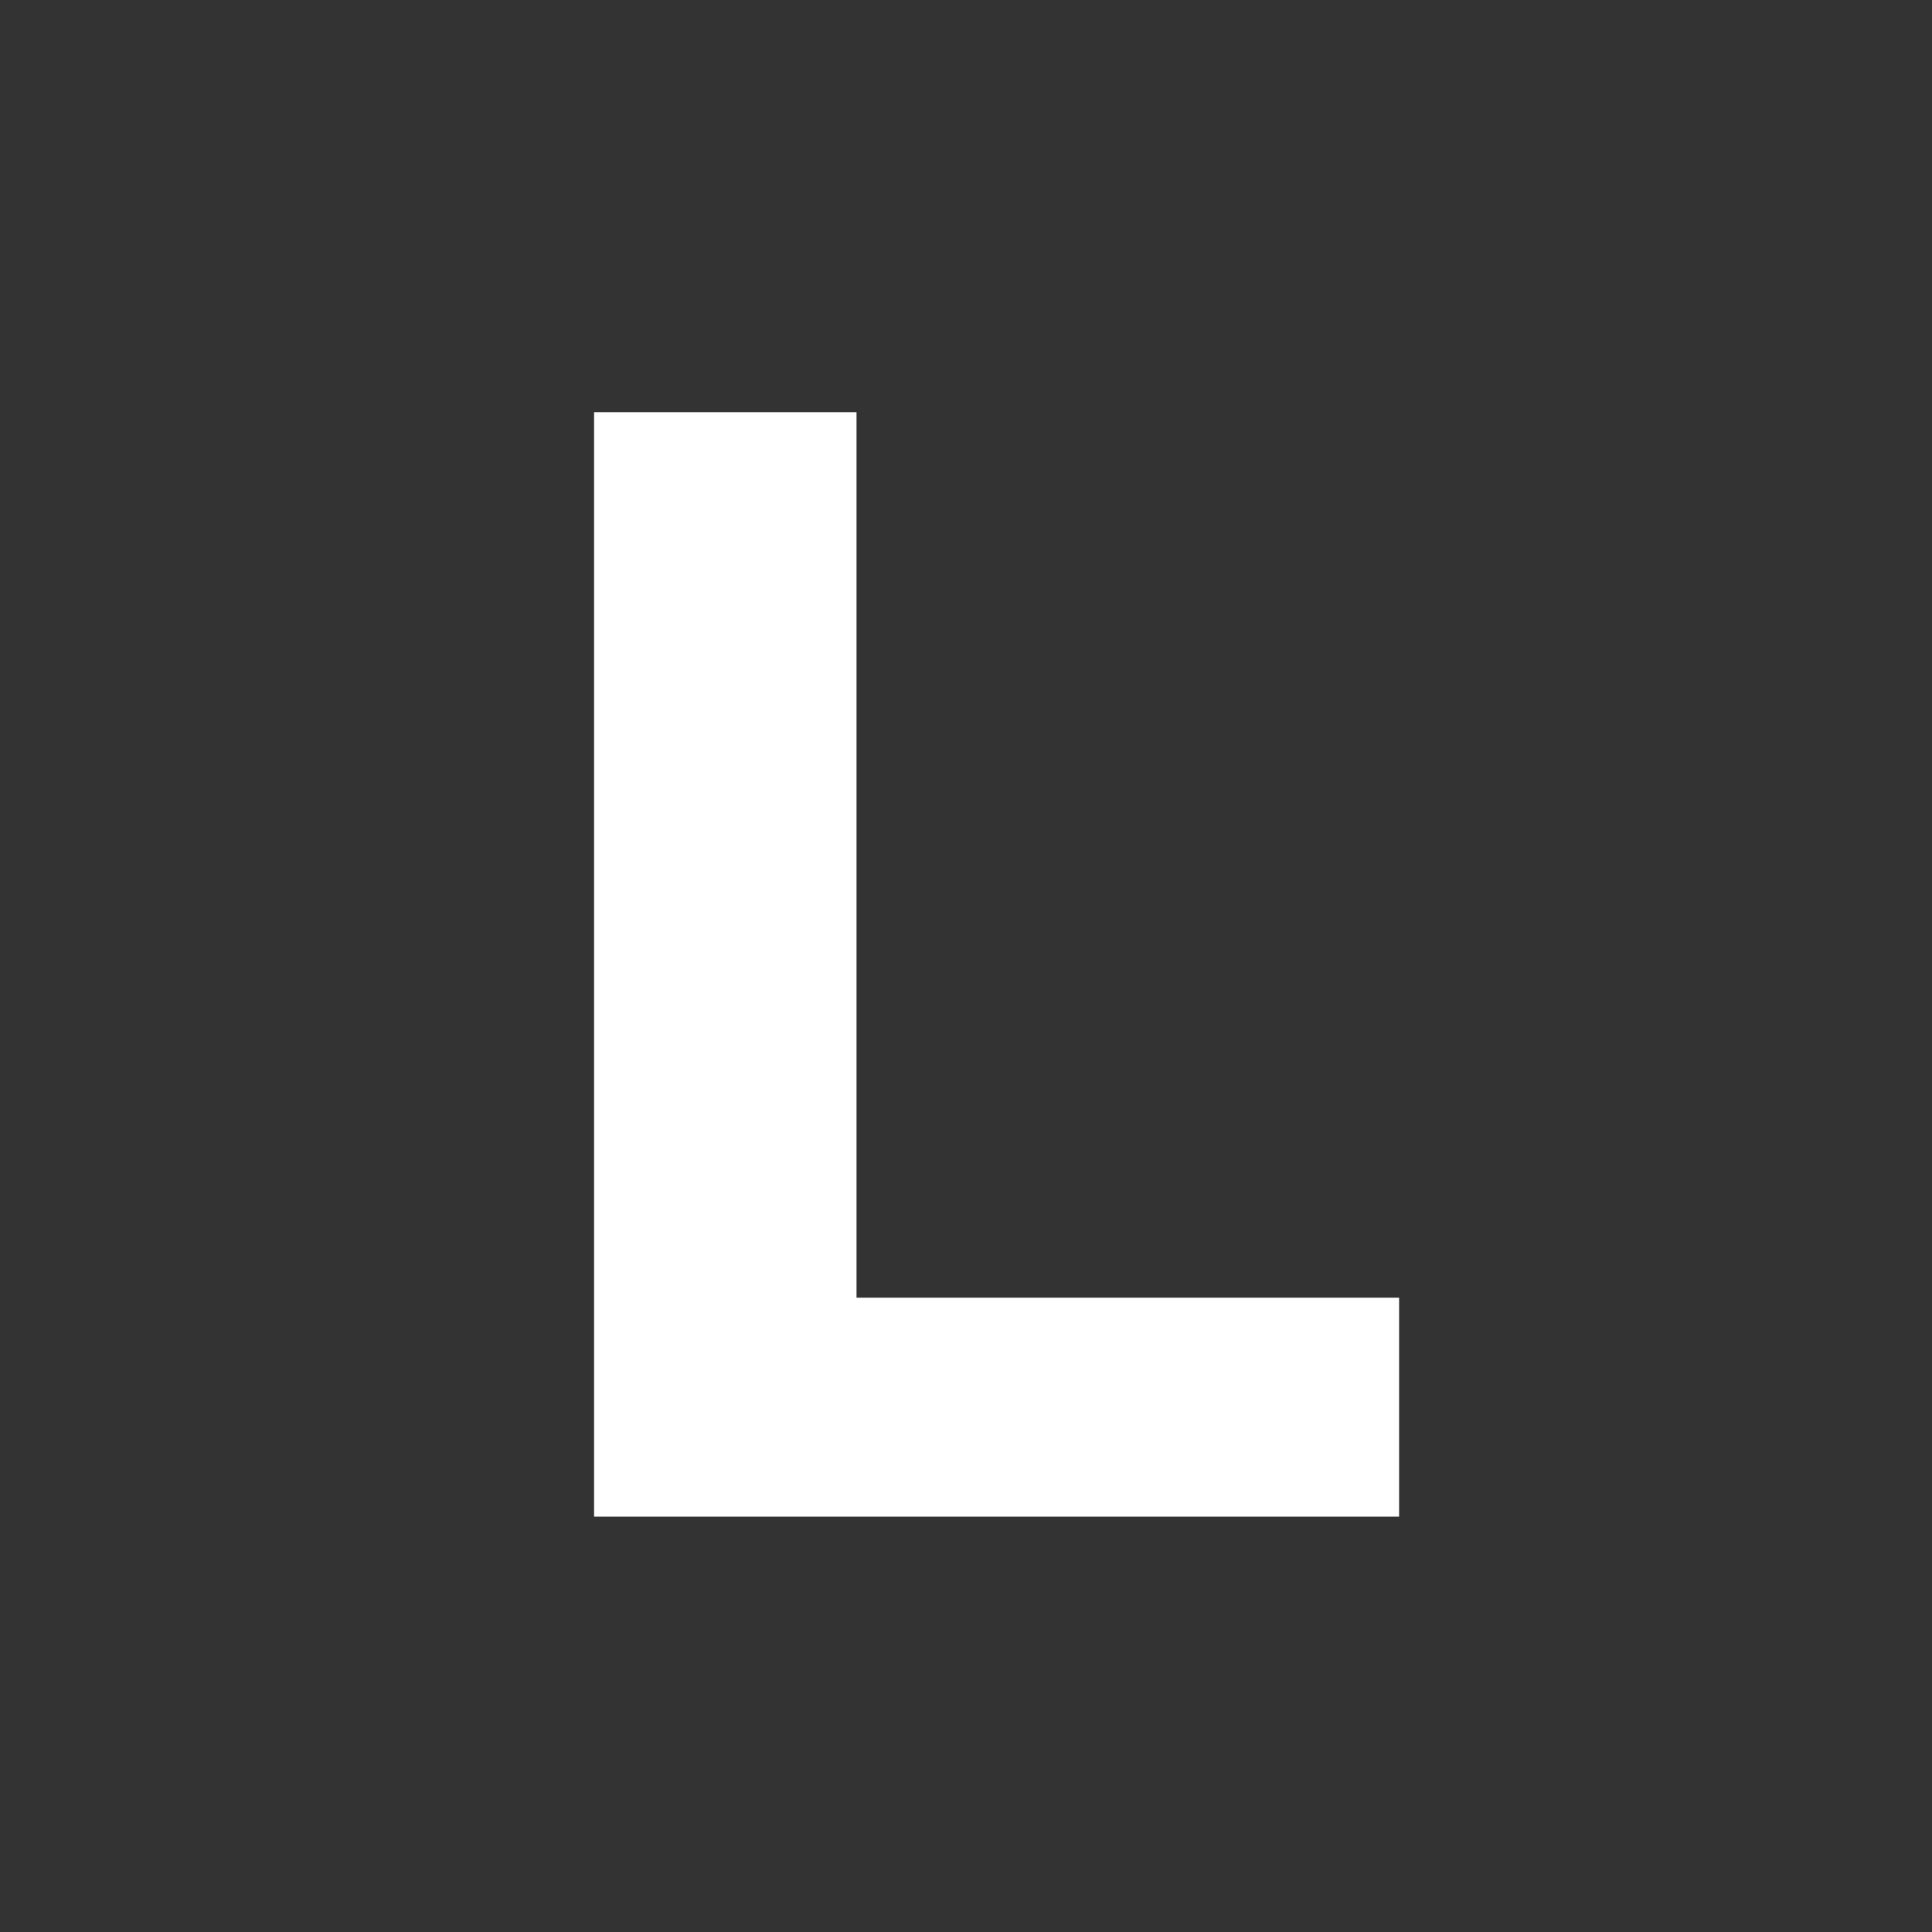 <svg id="Layer_1" data-name="Layer 1" xmlns="http://www.w3.org/2000/svg" viewBox="0 0 24 24"><rect x="0" y="0" width="24" height="24" fill="#333333" stroke="none"/><defs><style>.cls-1{fill:none;}.cls-2{fill:#fff;}</style></defs><g id="classic_ArrowDown"><g id="Group_169958" data-name="Group 169958"><rect id="Rectangle_626011-12" data-name="Rectangle 626011-12" class="cls-1" x="2.88" y="2.88" width="18.24" height="18.24"/><path id="Path_75821" data-name="Path 75821" class="cls-2" d="M7.38,18.84h10V16.12H10.64v-11H7.38Z"/></g></g></svg>